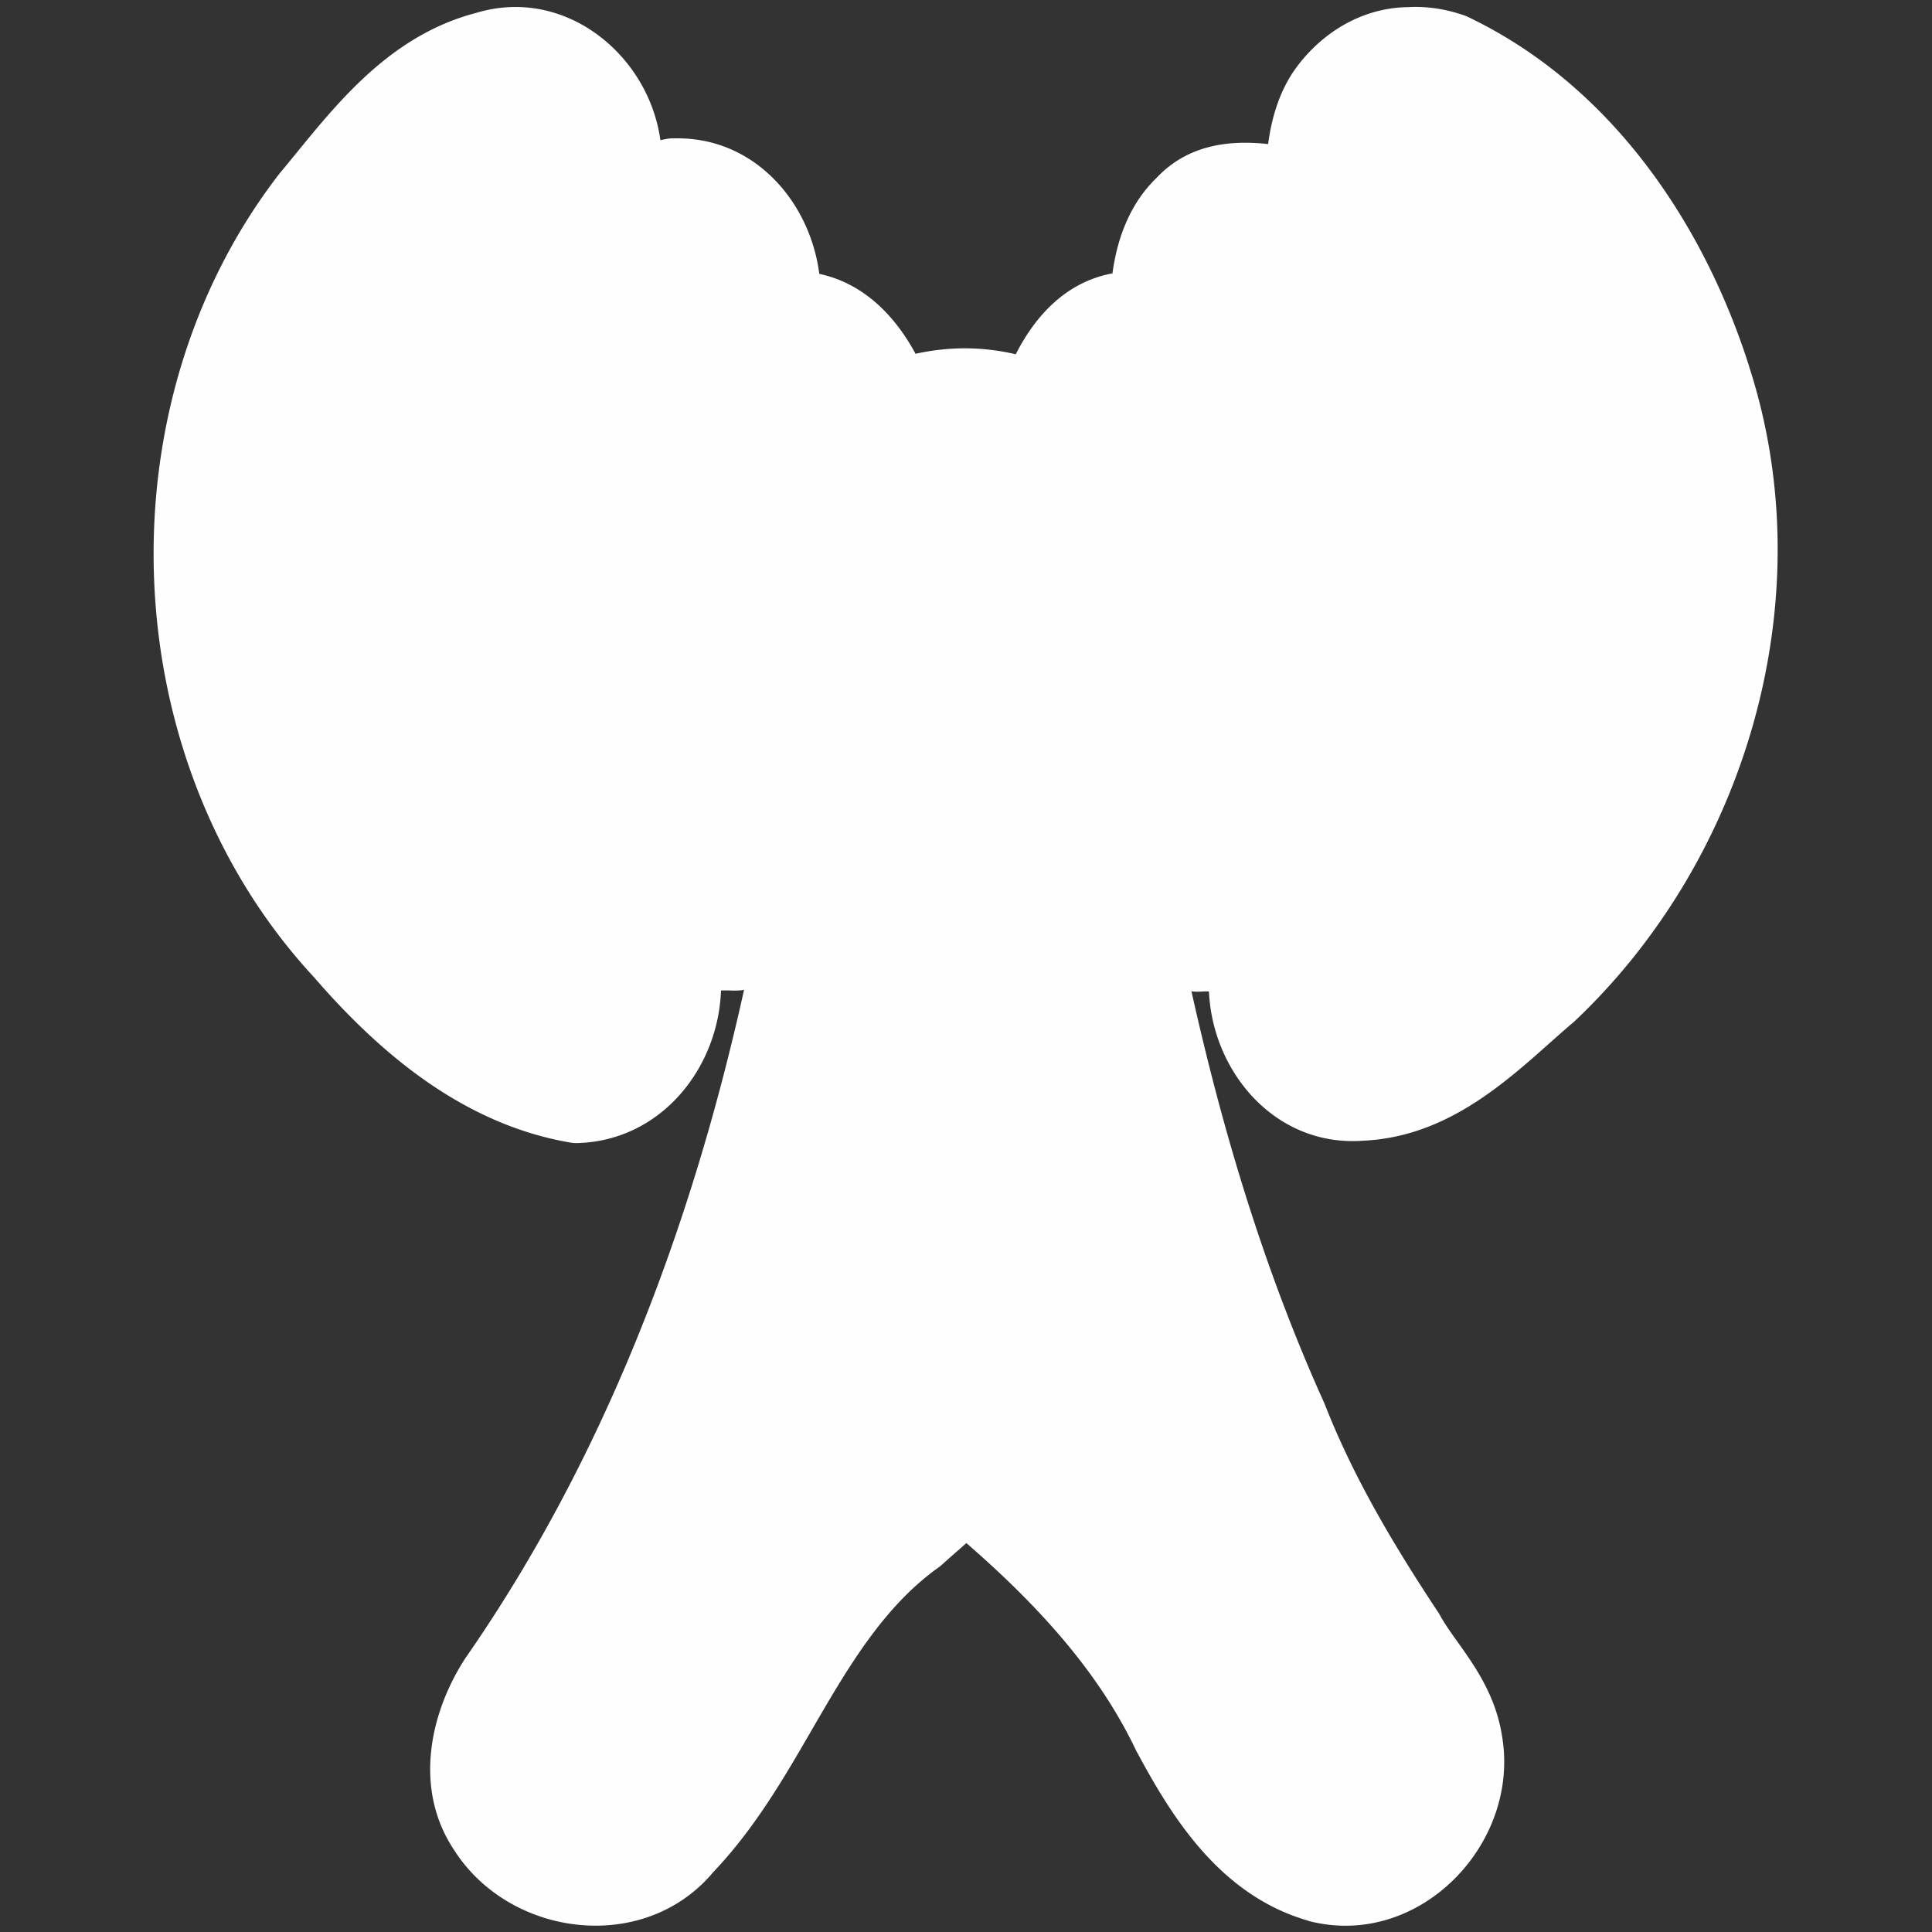 <?xml version="1.0" encoding="UTF-8" standalone="no"?>
<!-- Created with Inkscape (http://www.inkscape.org/) -->

<svg
   xmlns:dc="http://purl.org/dc/elements/1.1/"
   xmlns:cc="http://creativecommons.org/ns#"
   xmlns:rdf="http://www.w3.org/1999/02/22-rdf-syntax-ns#"
   xmlns:svg="http://www.w3.org/2000/svg"
   xmlns="http://www.w3.org/2000/svg"
   xmlns:sodipodi="http://sodipodi.sourceforge.net/DTD/sodipodi-0.dtd"
   xmlns:inkscape="http://www.inkscape.org/namespaces/inkscape"
   version="1.0"
   width="16"
   height="16"
   id="svg2"
   sodipodi:version="0.32"
   inkscape:version="0.91 r"
   sodipodi:docname="h_tower_communications_shield.svg"
   inkscape:output_extension="org.inkscape.output.svg.inkscape">
  <rect width="100%" height="100%" fill="#333333" stroke="none"/>
  <sodipodi:namedview
     inkscape:window-height="1006"
     inkscape:window-width="1920"
     inkscape:pageshadow="2"
     inkscape:pageopacity="0.0"
     guidetolerance="10.0"
     gridtolerance="10.0"
     objecttolerance="10.0"
     borderopacity="1.0"
     bordercolor="#666666"
     pagecolor="#ffffff"
     id="base"
     showgrid="false"
     inkscape:zoom="28.963094"
     inkscape:cx="5.8098705"
     inkscape:cy="8.030093"
     inkscape:window-x="1920"
     inkscape:window-y="0"
     inkscape:current-layer="svg2"
     inkscape:window-maximized="1" />
  <defs
     id="defs4">
    <inkscape:perspective
       sodipodi:type="inkscape:persp3d"
       inkscape:vp_x="0 : 290 : 1"
       inkscape:vp_y="0 : 1000 : 0"
       inkscape:vp_z="580 : 290 : 1"
       inkscape:persp3d-origin="290 : 193.33333 : 1"
       id="perspective12" />
    <style
       type="text/css"
       id="style6">
   
    .fil0 {fill:#EF7900}
   
  </style>
    <inkscape:perspective
       id="perspective6807"
       inkscape:persp3d-origin="29.116032 : 19.410688 : 1"
       inkscape:vp_z="58.232063 : 29.116032 : 1"
       inkscape:vp_y="0 : 1000 : 0"
       inkscape:vp_x="0 : 29.116032 : 1"
       sodipodi:type="inkscape:persp3d" />
    <inkscape:perspective
       id="perspective6954"
       inkscape:persp3d-origin="290 : 193.33333 : 1"
       inkscape:vp_z="580 : 290 : 1"
       inkscape:vp_y="0 : 1000 : 0"
       inkscape:vp_x="0 : 290 : 1"
       sodipodi:type="inkscape:persp3d" />
    <inkscape:perspective
       id="perspective2541"
       inkscape:persp3d-origin="240 : 160 : 1"
       inkscape:vp_z="480 : 240 : 1"
       inkscape:vp_y="0 : 1000 : 0"
       inkscape:vp_x="0 : 240 : 1"
       sodipodi:type="inkscape:persp3d" />
    <inkscape:perspective
       id="perspective2750"
       inkscape:persp3d-origin="215 : 143.33333 : 1"
       inkscape:vp_z="430 : 215 : 1"
       inkscape:vp_y="0 : 1000 : 0"
       inkscape:vp_x="0 : 215 : 1"
       sodipodi:type="inkscape:persp3d" />
    <inkscape:perspective
       id="perspective3730"
       inkscape:persp3d-origin="88.929146 : 101.19778 : 1"
       inkscape:vp_z="177.85829 : 151.79668 : 1"
       inkscape:vp_y="0 : 1000 : 0"
       inkscape:vp_x="0 : 151.79668 : 1"
       sodipodi:type="inkscape:persp3d" />
  </defs>
  <path
     sodipodi:type="inkscape:offset"
     inkscape:radius="0.29996949"
     inkscape:original="M 11.673828 0.35742188 C 11.09805 0.36025788 10.680491 0.98742359 10.785156 1.5292969 C 10.461065 1.3934581 10.045683 1.4074241 9.7929688 1.6777344 C 9.5663179 1.8930652 9.4425378 2.2136732 9.4707031 2.5273438 C 9.0305998 2.4902566 8.6378665 2.8574643 8.5429688 3.2597656 C 8.2015769 3.1376411 7.7947396 3.1188516 7.453125 3.25 C 7.3428499 2.8428121 6.9383256 2.5132549 6.5175781 2.5253906 C 6.571308 1.9896474 6.1423149 1.4203436 5.578125 1.4433594 C 5.4542389 1.4320744 5.2838223 1.5019643 5.1992188 1.5039062 C 5.3458466 0.86210736 4.6656296 0.19805975 4.0273438 0.39453125 C 3.3767764 0.55901985 2.9565539 1.1388056 2.546875 1.6289062 C 1.1600488 3.4294586 1.2720661 6.222932 2.8222656 7.890625 C 3.336513 8.48542 3.9862055 9.0339326 4.7832031 9.1660156 C 5.3785933 9.1444656 5.8156701 8.485567 5.671875 7.921875 C 6.0010722 7.985525 6.3722376 7.9027184 6.5976562 7.6464844 C 6.17741 9.8682392 5.3925399 12.049335 4.0957031 13.910156 C 3.8613845 14.275935 3.7546319 14.782624 4.015625 15.164062 C 4.3614543 15.702336 5.2512757 15.821264 5.6757812 15.3125 C 6.4212638 14.5383 6.7003245 13.377779 7.5957031 12.738281 C 7.7325606 12.613398 7.8666978 12.488575 8.0117188 12.373047 C 8.6865552 12.929414 9.3056983 13.576451 9.6816406 14.373047 C 9.9592124 14.887902 10.318865 15.444298 10.912109 15.617188 C 11.590554 15.792808 12.258239 15.097711 12.142578 14.425781 C 12.089838 14.0776 11.822126 13.818145 11.660156 13.517578 C 11.285286 12.952694 10.939322 12.372145 10.691406 11.738281 C 10.105314 10.43962 9.6888237 9.0643145 9.4238281 7.6640625 C 9.6413152 7.9002355 9.9985859 8.0117944 10.304688 7.9277344 C 10.15816 8.5110014 10.64445 9.1950535 11.269531 9.1484375 C 11.902786 9.1212845 12.374024 8.6315077 12.828125 8.2460938 C 14.180869 6.9726608 14.781126 4.9088781 14.199219 3.1230469 C 13.839883 1.9968755 13.111408 0.92672927 12.021484 0.40820312 C 11.91059 0.37022842 11.79237 0.35063337 11.673828 0.35742188 z "
     style="color:#000000;font-style:normal;font-variant:normal;font-weight:normal;font-stretch:normal;font-size:medium;line-height:normal;font-family:Sans;-inkscape-font-specification:Sans;text-indent:0;text-align:start;text-decoration:none;text-decoration-line:none;letter-spacing:normal;word-spacing:normal;text-transform:none;direction:ltr;block-progression:tb;writing-mode:lr-tb;baseline-shift:baseline;text-anchor:start;display:inline;overflow:visible;visibility:visible;fill:#fefefe;fill-opacity:1;fill-rule:nonzero;stroke:none;stroke-width:4.818;marker:none;enable-background:accumulate"
     id="path4140"
     d="M 11.662,0.059 C 11.27,0.064 10.94,0.279 10.732,0.564 10.599,0.748 10.532,0.967 10.502,1.193 10.173,1.157 9.836,1.201 9.58,1.471 9.362,1.681 9.253,1.965 9.213,2.264 8.837,2.333 8.579,2.605 8.412,2.934 8.141,2.87 7.862,2.868 7.582,2.93 7.408,2.607 7.146,2.345 6.785,2.268 6.707,1.664 6.239,1.128 5.58,1.146 5.534,1.144 5.506,1.155 5.469,1.16 5.371,0.453 4.678,-0.116 3.943,0.107 3.167,0.309 2.714,0.96 2.316,1.436 a 0.3,0.3 0 0 0 -0.008,0.01 c -1.481,1.922 -1.364,4.855 0.287,6.641 5.822e-4,6.734e-4 0.001,0.001 0.002,0.002 0.536,0.62 1.234,1.225 2.137,1.375 a 0.3,0.3 0 0 0 0.061,0.002 C 5.479,9.44 5.948,8.844 5.971,8.203 c 0.065,-0.004 0.128,0.007 0.191,-0.006 -0.437,1.975 -1.164,3.893 -2.312,5.541 a 0.3,0.3 0 0 0 -0.006,0.01 c -0.278,0.435 -0.426,1.064 -0.08,1.578 0.461,0.718 1.571,0.862 2.143,0.178 0.403,-0.424 0.665,-0.924 0.932,-1.377 0.27,-0.459 0.542,-0.866 0.932,-1.145 a 0.3,0.3 0 0 0 0.029,-0.023 c 0.07,-0.064 0.136,-0.12 0.203,-0.18 0.577,0.501 1.094,1.058 1.408,1.723 a 0.3,0.3 0 0 0 0.008,0.014 c 0.286,0.531 0.682,1.177 1.41,1.389 a 0.3,0.3 0 0 0 0.01,0.004 c 0.911,0.236 1.754,-0.637 1.6,-1.533 -0.074,-0.471 -0.384,-0.759 -0.514,-1 a 0.3,0.3 0 0 0 -0.014,-0.023 C 11.541,12.795 11.207,12.232 10.971,11.629 a 0.3,0.3 0 0 0 -0.006,-0.014 C 10.474,10.528 10.127,9.377 9.867,8.209 c 0.047,0.009 0.096,-0.001 0.145,0.002 0.03,0.67 0.552,1.288 1.275,1.236 0.779,-0.035 1.299,-0.603 1.734,-0.973 a 0.3,0.3 0 0 0 0.012,-0.01 C 14.471,7.111 15.105,4.939 14.484,3.031 l 0,-0.002 C 14.106,1.844 13.338,0.701 12.15,0.137 A 0.3,0.3 0 0 0 12.119,0.125 C 11.978,0.077 11.823,0.05 11.662,0.059 Z" />
</svg>
